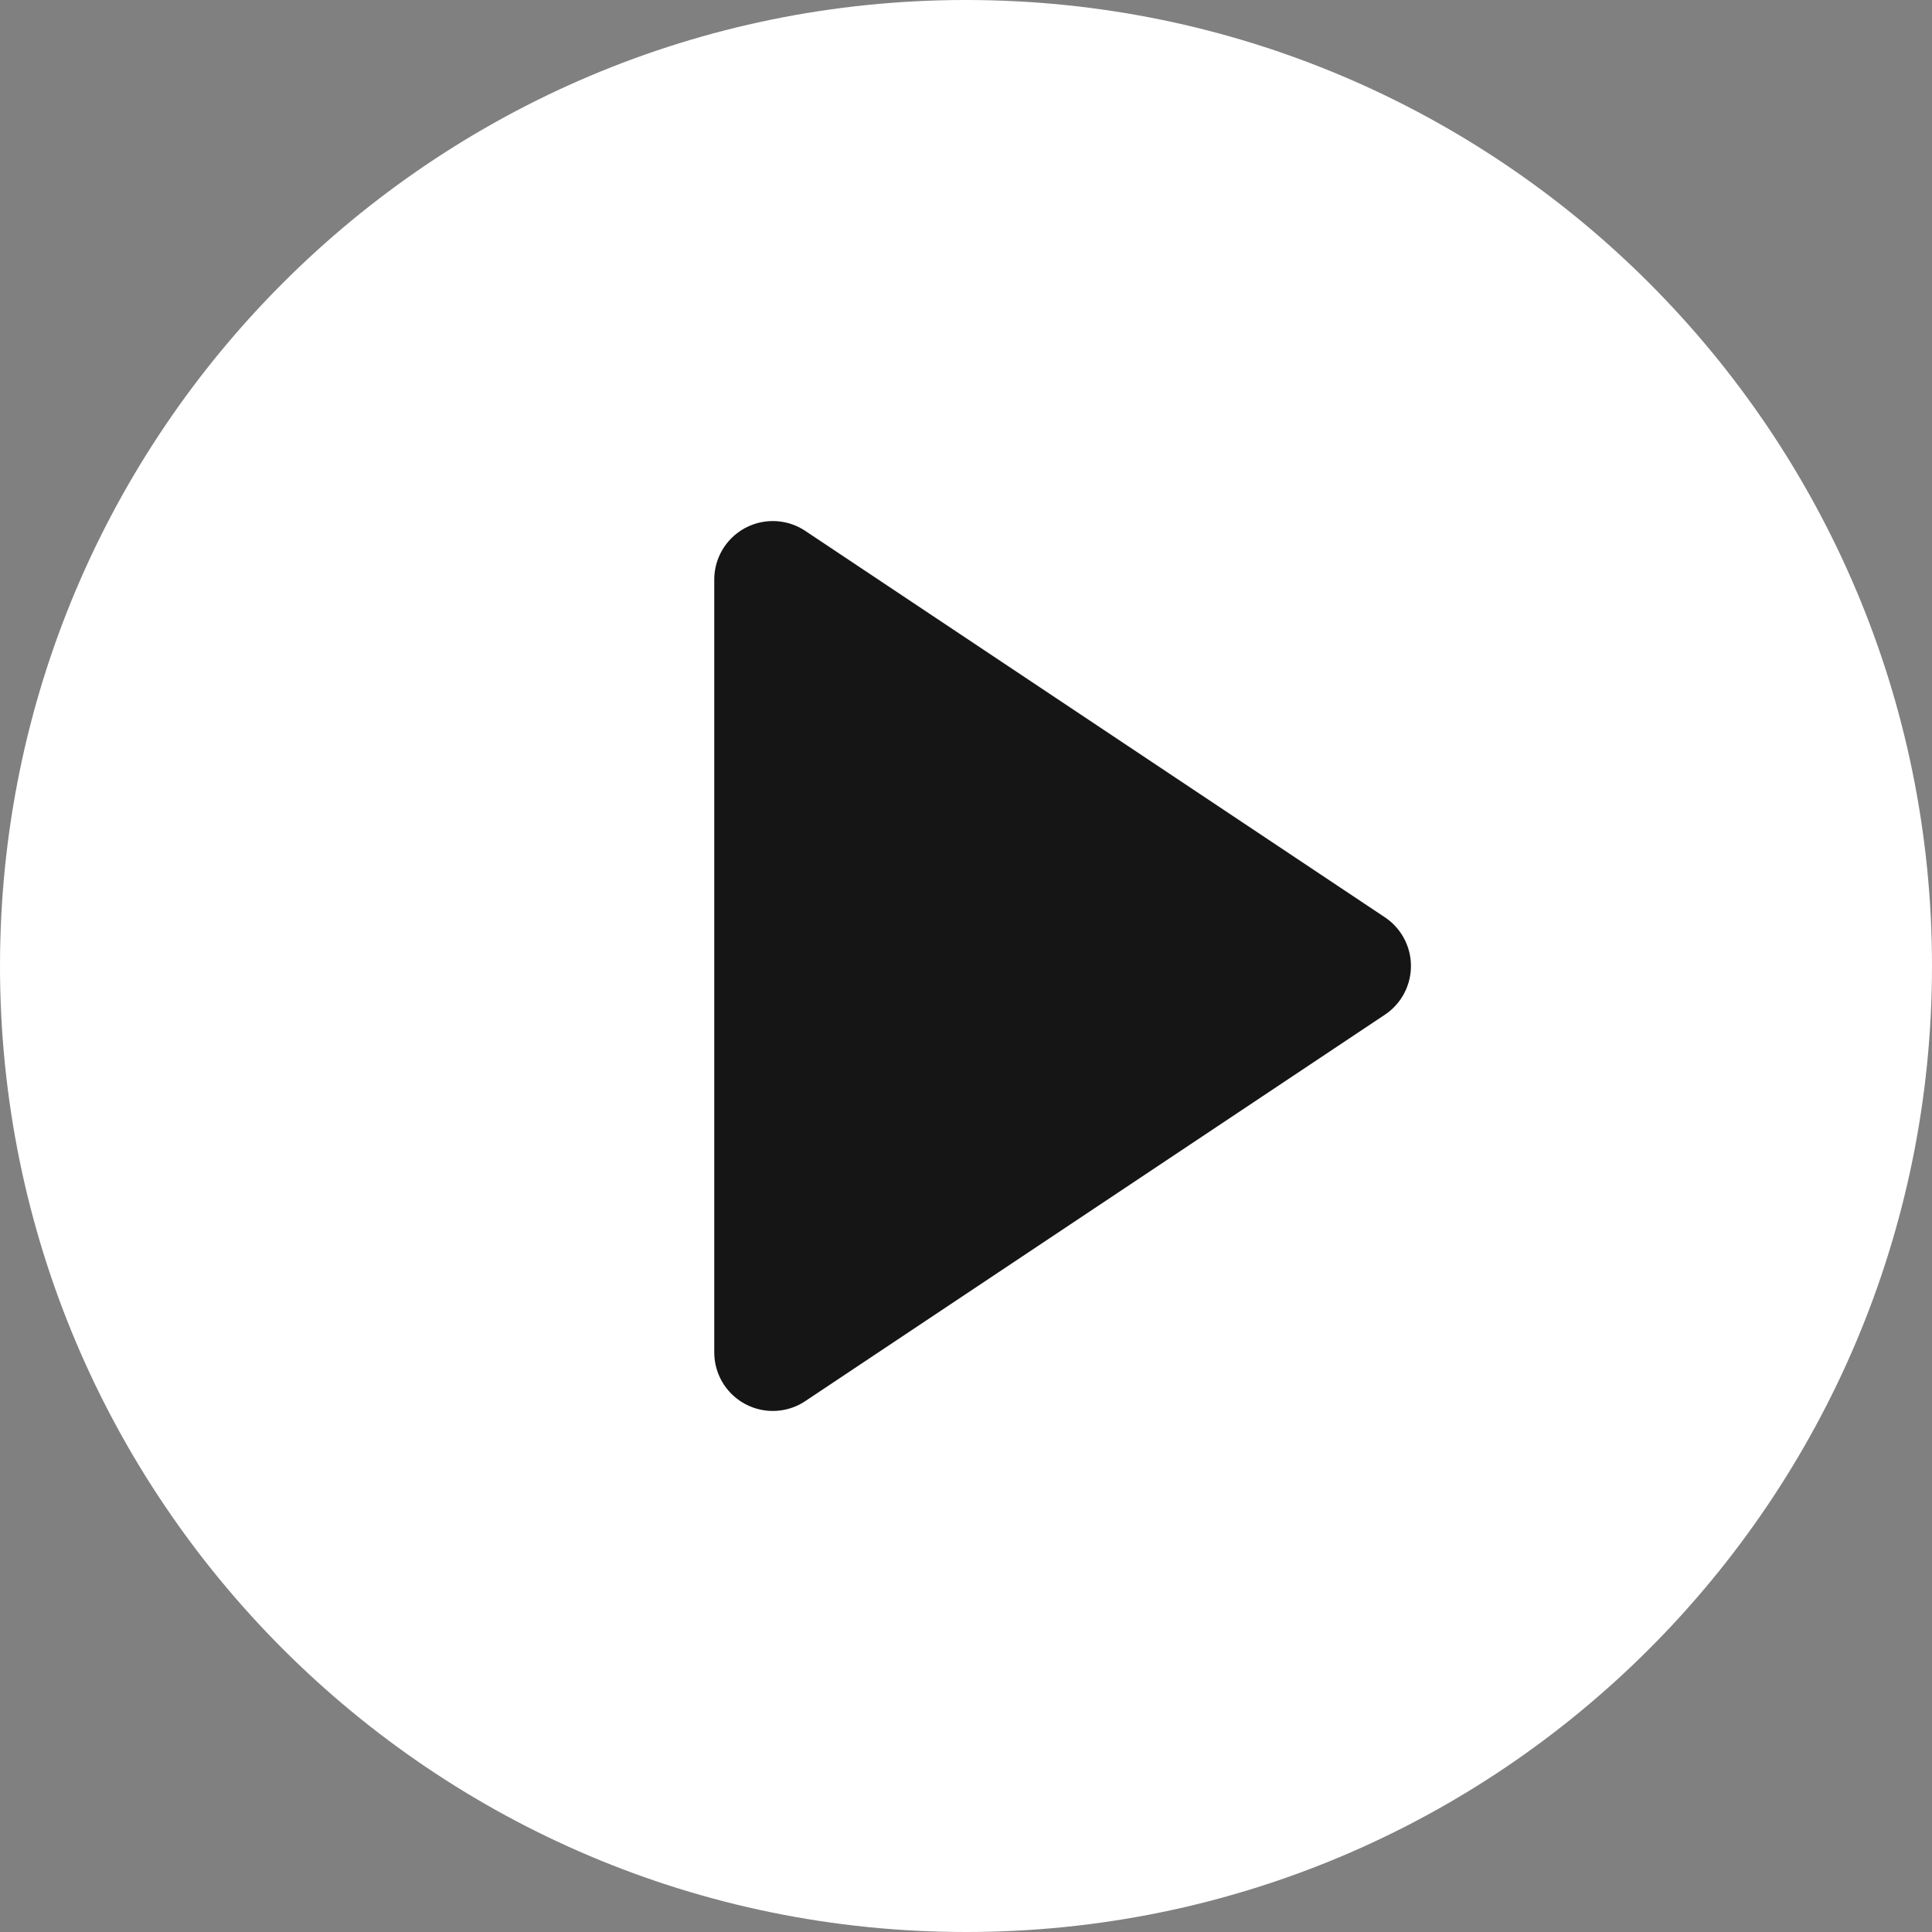 <svg width="33" height="33" viewBox="0 0 33 33" fill="none" xmlns="http://www.w3.org/2000/svg">
<rect x="0" y="0" width="33" height="33" fill="#808080" stroke="none"/>
<path d="M16.5 33C25.613 33 33 25.613 33 16.5C33 7.387 25.613 0 16.5 0C7.387 0 0 7.387 0 16.5C0 25.613 7.387 33 16.5 33Z" fill="white"/>
<path d="M23.1 16.5L13.2 9.9V23.1L23.1 16.5Z" fill="#151515" stroke="#151515" stroke-width="2" stroke-linecap="round" stroke-linejoin="round"/>
</svg>
